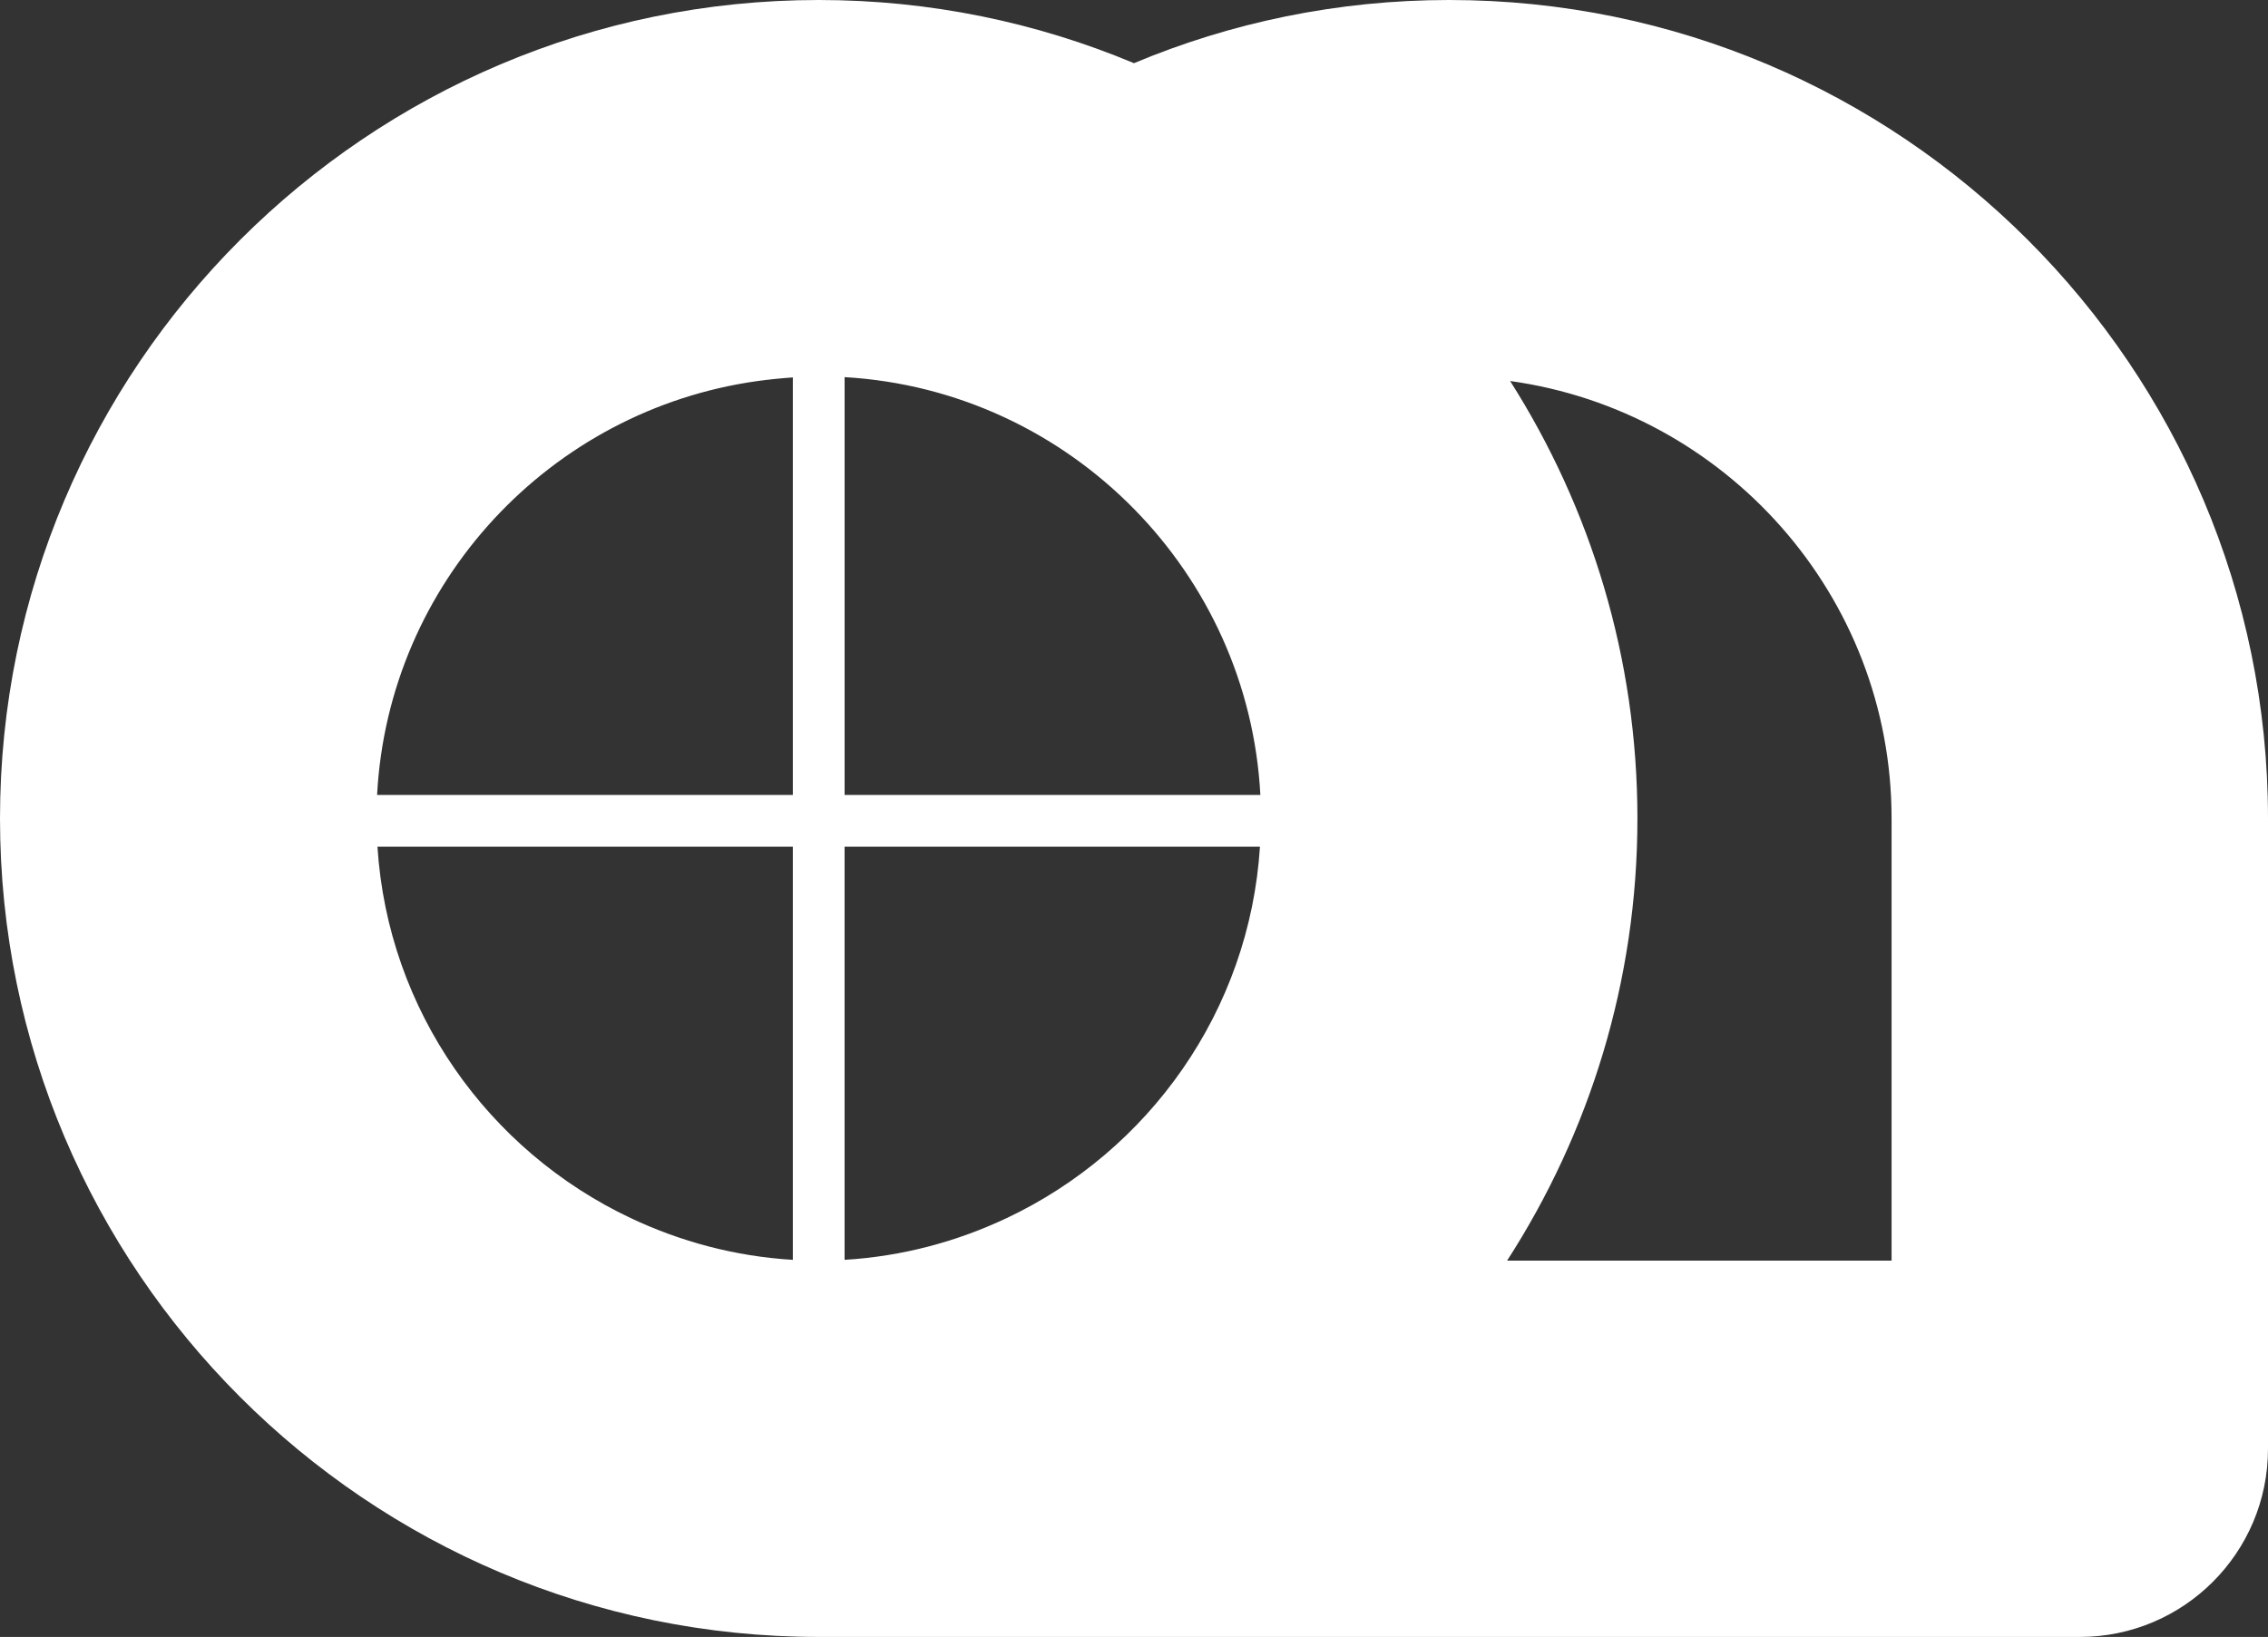 <?xml version="1.0" encoding="utf-8"?>
<!DOCTYPE svg PUBLIC "-//W3C//DTD SVG 1.1//EN" "http://www.w3.org/Graphics/SVG/1.1/DTD/svg11.dtd">
<svg version="1.1" id="Layer_1" xmlns="http://www.w3.org/2000/svg" xmlns:xlink="http://www.w3.org/1999/xlink" x="0px" y="0px"
	 viewBox="0 0 175.253 126.527" enable-background="new 0 0 175.253 126.527"
	 xml:space="preserve">
<rect x="0" y="0" width="175.253" height="126.527" fill="#333333" stroke="none"/>
<path fill="#FFFFFF" d="M111.983,0c-8.629,0-16.86,1.741-24.36,4.883C80.119,1.741,71.893,0,63.264,0C28.379,0,0,28.379,0,63.264
	c0,34.884,28.379,63.264,63.264,63.264h97.445c8.033,0,14.544-6.511,14.544-14.544v-48.72C175.253,28.379,146.871,0,111.983,0z
	 M65.264,65.445H97.36c-0.808,12.703-8.596,23.519-19.554,28.7c-3.849,1.82-8.078,2.968-12.543,3.234V65.445z M97.391,61.445H65.264
	V29.15c8.732,0.508,16.591,4.313,22.36,10.185C93.288,45.101,96.937,52.854,97.391,61.445z M58.554,29.45
	c0.895-0.123,1.799-0.213,2.71-0.277v32.272H29.139C30.006,45.028,42.525,31.675,58.554,29.45z M29.167,65.445h32.097V97.38
	c-4.467-0.267-8.694-1.413-12.543-3.234C37.76,88.961,29.975,78.146,29.167,65.445z M146.166,97.44h-29.709
	c6.36-9.865,10.07-21.594,10.07-34.177c0-12.43-3.619-24.025-9.837-33.813c16.62,2.307,29.476,16.571,29.476,33.813V97.44z"/>
</svg>
